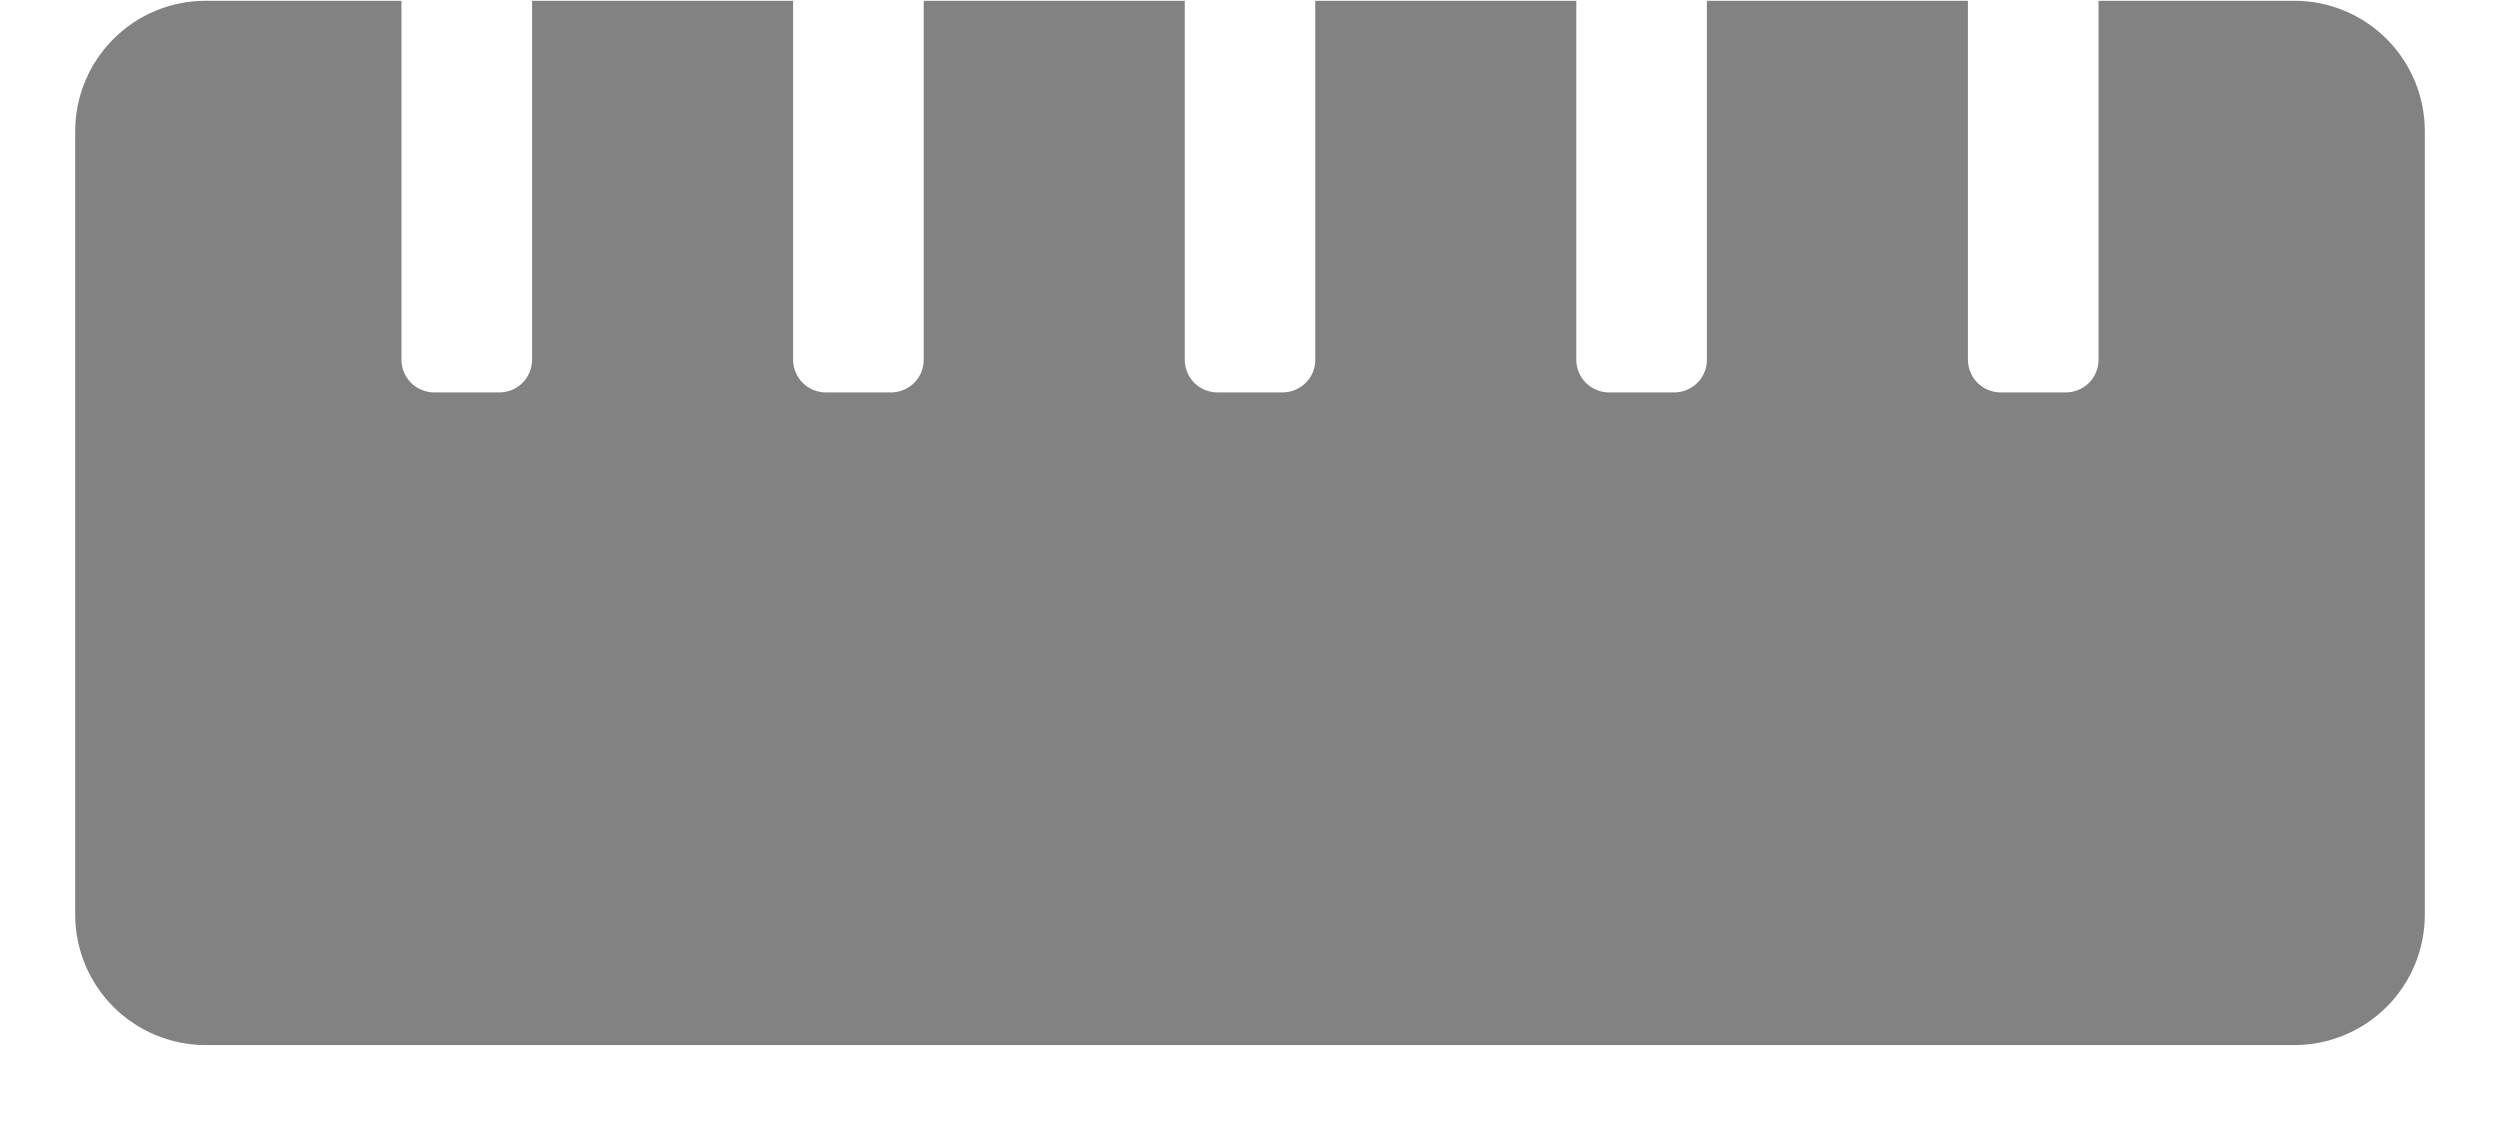 <svg width="29" height="13" viewBox="0 0 29 13" fill="none" xmlns="http://www.w3.org/2000/svg">
<path d="M26.614 0.009H24.343V4.173C24.343 4.223 24.334 4.272 24.314 4.318C24.296 4.364 24.268 4.406 24.232 4.441C24.197 4.476 24.155 4.504 24.109 4.523C24.063 4.542 24.014 4.552 23.964 4.552H23.207C23.157 4.552 23.108 4.542 23.062 4.523C23.016 4.504 22.974 4.476 22.939 4.441C22.904 4.406 22.876 4.364 22.857 4.318C22.838 4.272 22.828 4.223 22.828 4.173V0.009H19.8V4.173C19.8 4.223 19.791 4.272 19.771 4.318C19.753 4.364 19.725 4.406 19.689 4.441C19.654 4.476 19.612 4.504 19.566 4.523C19.52 4.542 19.471 4.552 19.421 4.552H18.664C18.614 4.552 18.565 4.542 18.519 4.523C18.473 4.504 18.431 4.476 18.396 4.441C18.361 4.406 18.333 4.364 18.314 4.318C18.295 4.272 18.285 4.223 18.285 4.173V0.009H15.257V4.173C15.257 4.223 15.248 4.272 15.229 4.318C15.21 4.364 15.182 4.406 15.146 4.441C15.111 4.476 15.069 4.504 15.023 4.523C14.977 4.542 14.928 4.552 14.878 4.552H14.122C14.072 4.552 14.023 4.542 13.977 4.523C13.931 4.504 13.889 4.476 13.854 4.441C13.819 4.406 13.791 4.364 13.772 4.318C13.753 4.272 13.743 4.223 13.743 4.173V0.009H10.715V4.173C10.715 4.223 10.706 4.272 10.687 4.318C10.668 4.364 10.64 4.406 10.604 4.441C10.569 4.476 10.527 4.504 10.481 4.523C10.435 4.542 10.386 4.552 10.336 4.552H9.579C9.529 4.552 9.48 4.542 9.434 4.523C9.388 4.504 9.346 4.476 9.311 4.441C9.276 4.406 9.248 4.364 9.229 4.318C9.21 4.272 9.2 4.223 9.2 4.173V0.009H6.172V4.173C6.172 4.223 6.162 4.272 6.143 4.318C6.124 4.364 6.097 4.406 6.061 4.441C6.026 4.476 5.984 4.504 5.938 4.523C5.892 4.542 5.843 4.552 5.793 4.552H5.036C4.986 4.552 4.937 4.542 4.891 4.523C4.845 4.504 4.803 4.476 4.768 4.441C4.733 4.406 4.705 4.364 4.686 4.318C4.667 4.272 4.657 4.223 4.657 4.173V0.009H2.386C1.985 0.009 1.599 0.168 1.316 0.452C1.032 0.736 0.872 1.121 0.872 1.523L0.872 10.609C0.872 11.011 1.032 11.396 1.316 11.68C1.599 11.963 1.985 12.123 2.386 12.123H26.614C27.016 12.123 27.401 11.963 27.685 11.68C27.969 11.396 28.128 11.011 28.128 10.609V1.523C28.128 1.121 27.969 0.736 27.685 0.452C27.401 0.168 27.016 0.009 26.614 0.009Z" fill="#828282"/>
</svg>
